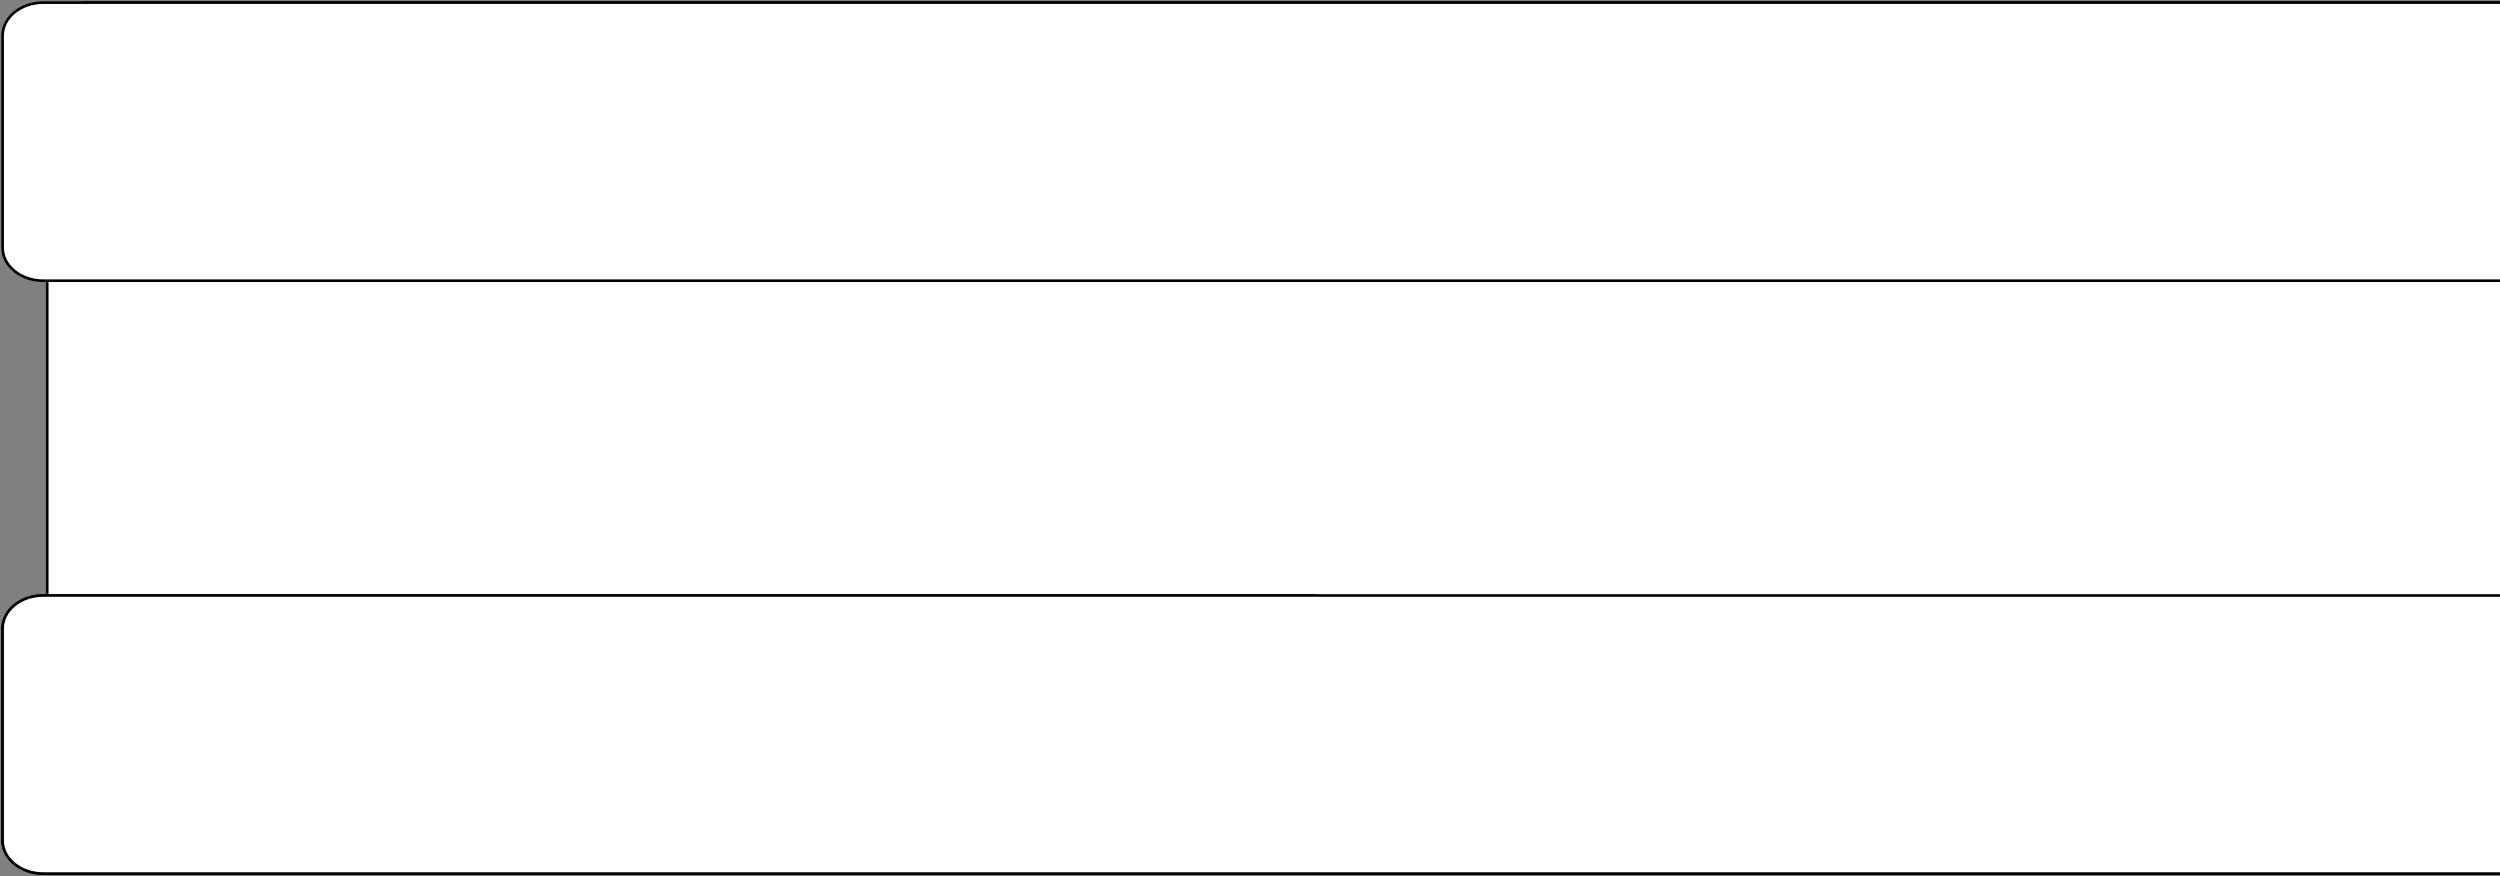 <?xml version="1.0" encoding="UTF-8"?>
<svg width="953px" height="334px" viewBox="0 0 953 334" version="1.1" xmlns="http://www.w3.org/2000/svg" xmlns:xlink="http://www.w3.org/1999/xlink">
    <rect x="0" y="0" width="953" height="334" fill="#808080" stroke="none"/>
    <title>CRIMPMOSTER</title>
    <g id="Page-1" stroke="none" stroke-width="1" fill="none" fill-rule="evenodd">
        <g id="CRIMPMOSTER" transform="translate(1, 1)" fill="#FFFFFF" stroke="#000000">
            <path d="M952,332 L32.491,332 C23.936,332 17,326.509 17,319.736 L17,12.264 C17,5.491 23.936,0 32.491,0 L952,0" id="hangboard"></path>
            <path d="M952,106 L15.498,106 C6.939,106 0,100.369 0,93.424 L0,12.576 C0,5.631 6.939,0 15.498,0 L952,0" id="h2"></path>
            <path d="M952,332 L15.498,332 C6.939,332 0,326.369 0,319.424 L0,238.576 C0,231.631 6.939,226 15.498,226 L952,226" id="h4"></path>
            <path d="M501,332 L15.498,332 C6.939,332 0,326.369 0,319.424 L0,238.576 C0,231.631 6.939,226 15.498,226 L501,226" id="h3"></path>
        </g>
    </g>
</svg>
